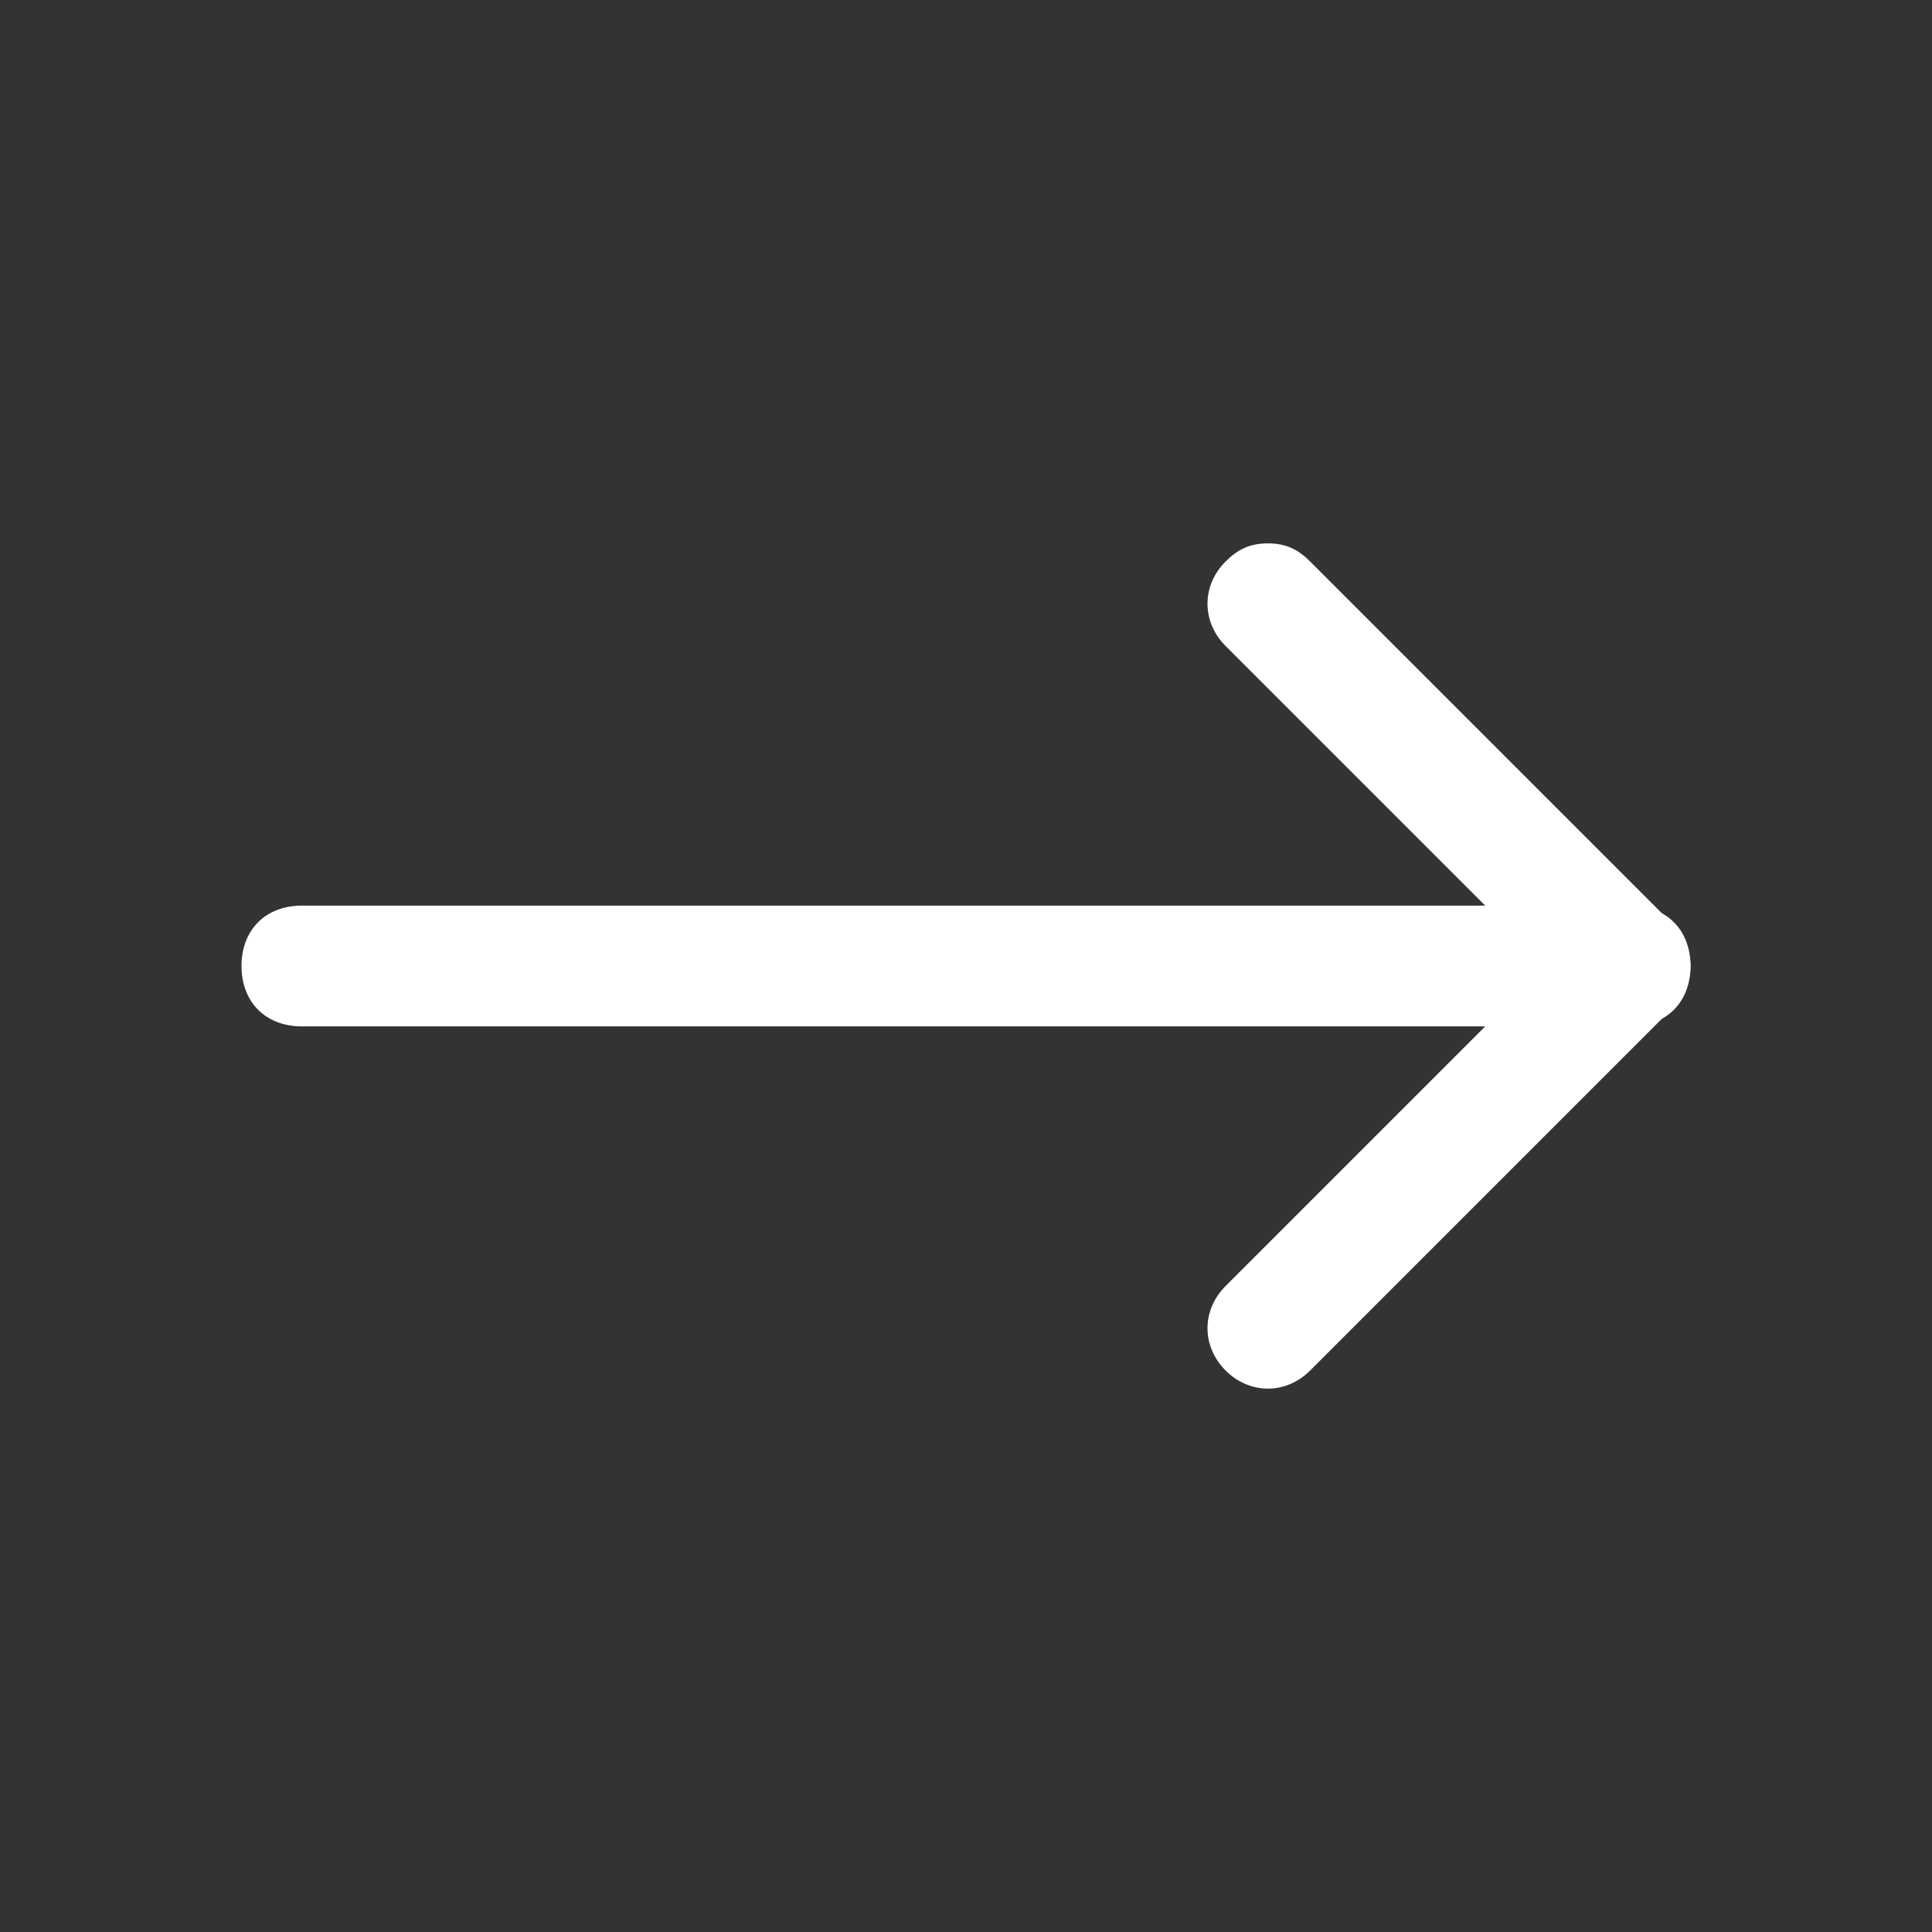 <svg width="32" height="32" viewBox="0 0 32 32" fill="none" xmlns="http://www.w3.org/2000/svg">
<rect x="0" y="0" width="32" height="32" fill="#333333" stroke="none"/>
<path d="M21 9C21.3 9 21.5 9.1 21.7 9.3L27.7 15.3C28.1 15.7 28.1 16.3 27.7 16.7L21.7 22.7C21.3 23.1 20.7 23.1 20.3 22.7C19.9 22.3 19.9 21.7 20.3 21.3L25.6 16L20.3 10.7C19.9 10.3 19.9 9.7 20.3 9.3C20.5 9.1 20.7 9 21 9Z" fill="white"/>
<path d="M5 15L27 15C27.6 15 28 15.4 28 16C28 16.6 27.6 17 27 17L5 17C4.4 17 4 16.6 4 16C4 15.4 4.4 15 5 15Z" fill="white"/>
</svg>
